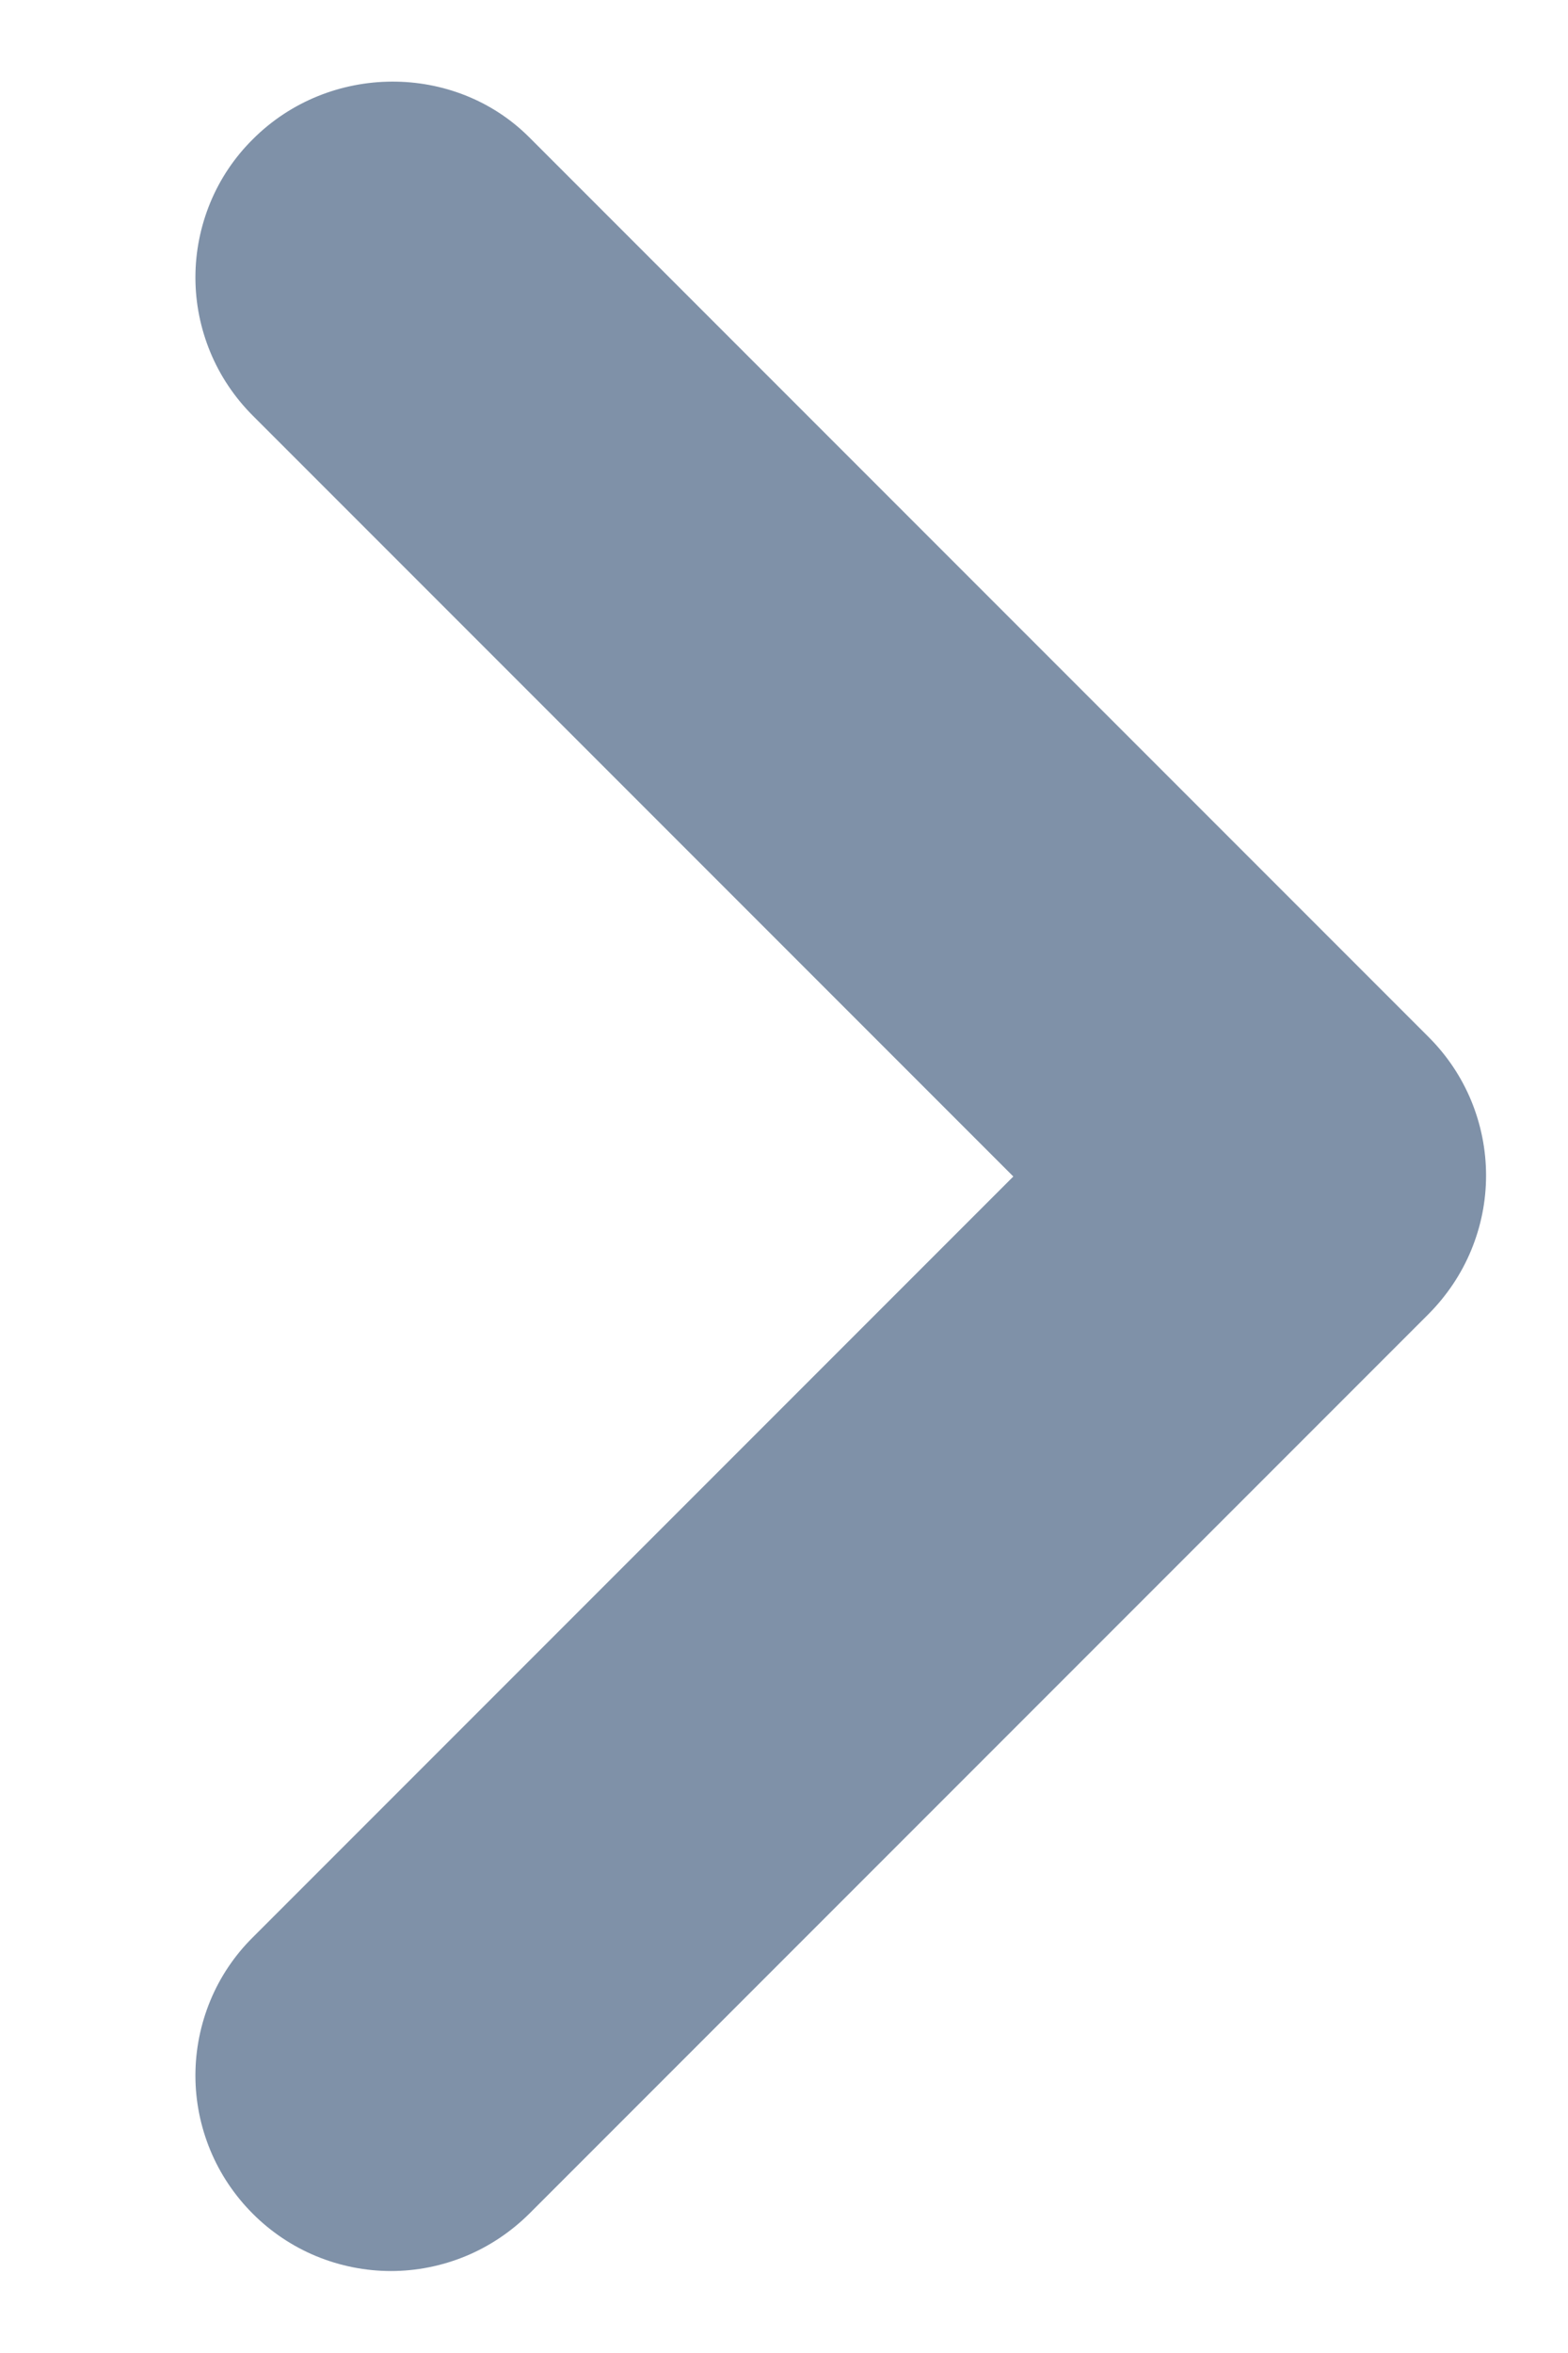 <svg width="8" height="12" viewBox="0 0 8 12" fill="none" xmlns="http://www.w3.org/2000/svg">
<path d="M1.29 0.71C1.197 0.802 1.123 0.912 1.073 1.033C1.023 1.154 0.997 1.284 0.997 1.415C0.997 1.546 1.023 1.675 1.073 1.796C1.123 1.917 1.197 2.027 1.29 2.12L5.17 6L1.29 9.88C1.197 9.972 1.123 10.082 1.073 10.203C1.023 10.324 0.997 10.454 0.997 10.585C0.997 10.716 1.023 10.845 1.073 10.966C1.123 11.087 1.197 11.197 1.29 11.29C1.382 11.382 1.492 11.456 1.613 11.506C1.734 11.556 1.864 11.582 1.995 11.582C2.125 11.582 2.255 11.556 2.376 11.506C2.497 11.456 2.607 11.382 2.7 11.29L7.29 6.7C7.382 6.607 7.456 6.497 7.506 6.376C7.556 6.255 7.582 6.126 7.582 5.995C7.582 5.864 7.556 5.734 7.506 5.613C7.456 5.492 7.382 5.382 7.29 5.29L2.7 0.7C2.32 0.32 1.68 0.32 1.29 0.71Z" fill="#7F91A8"/>
</svg>
